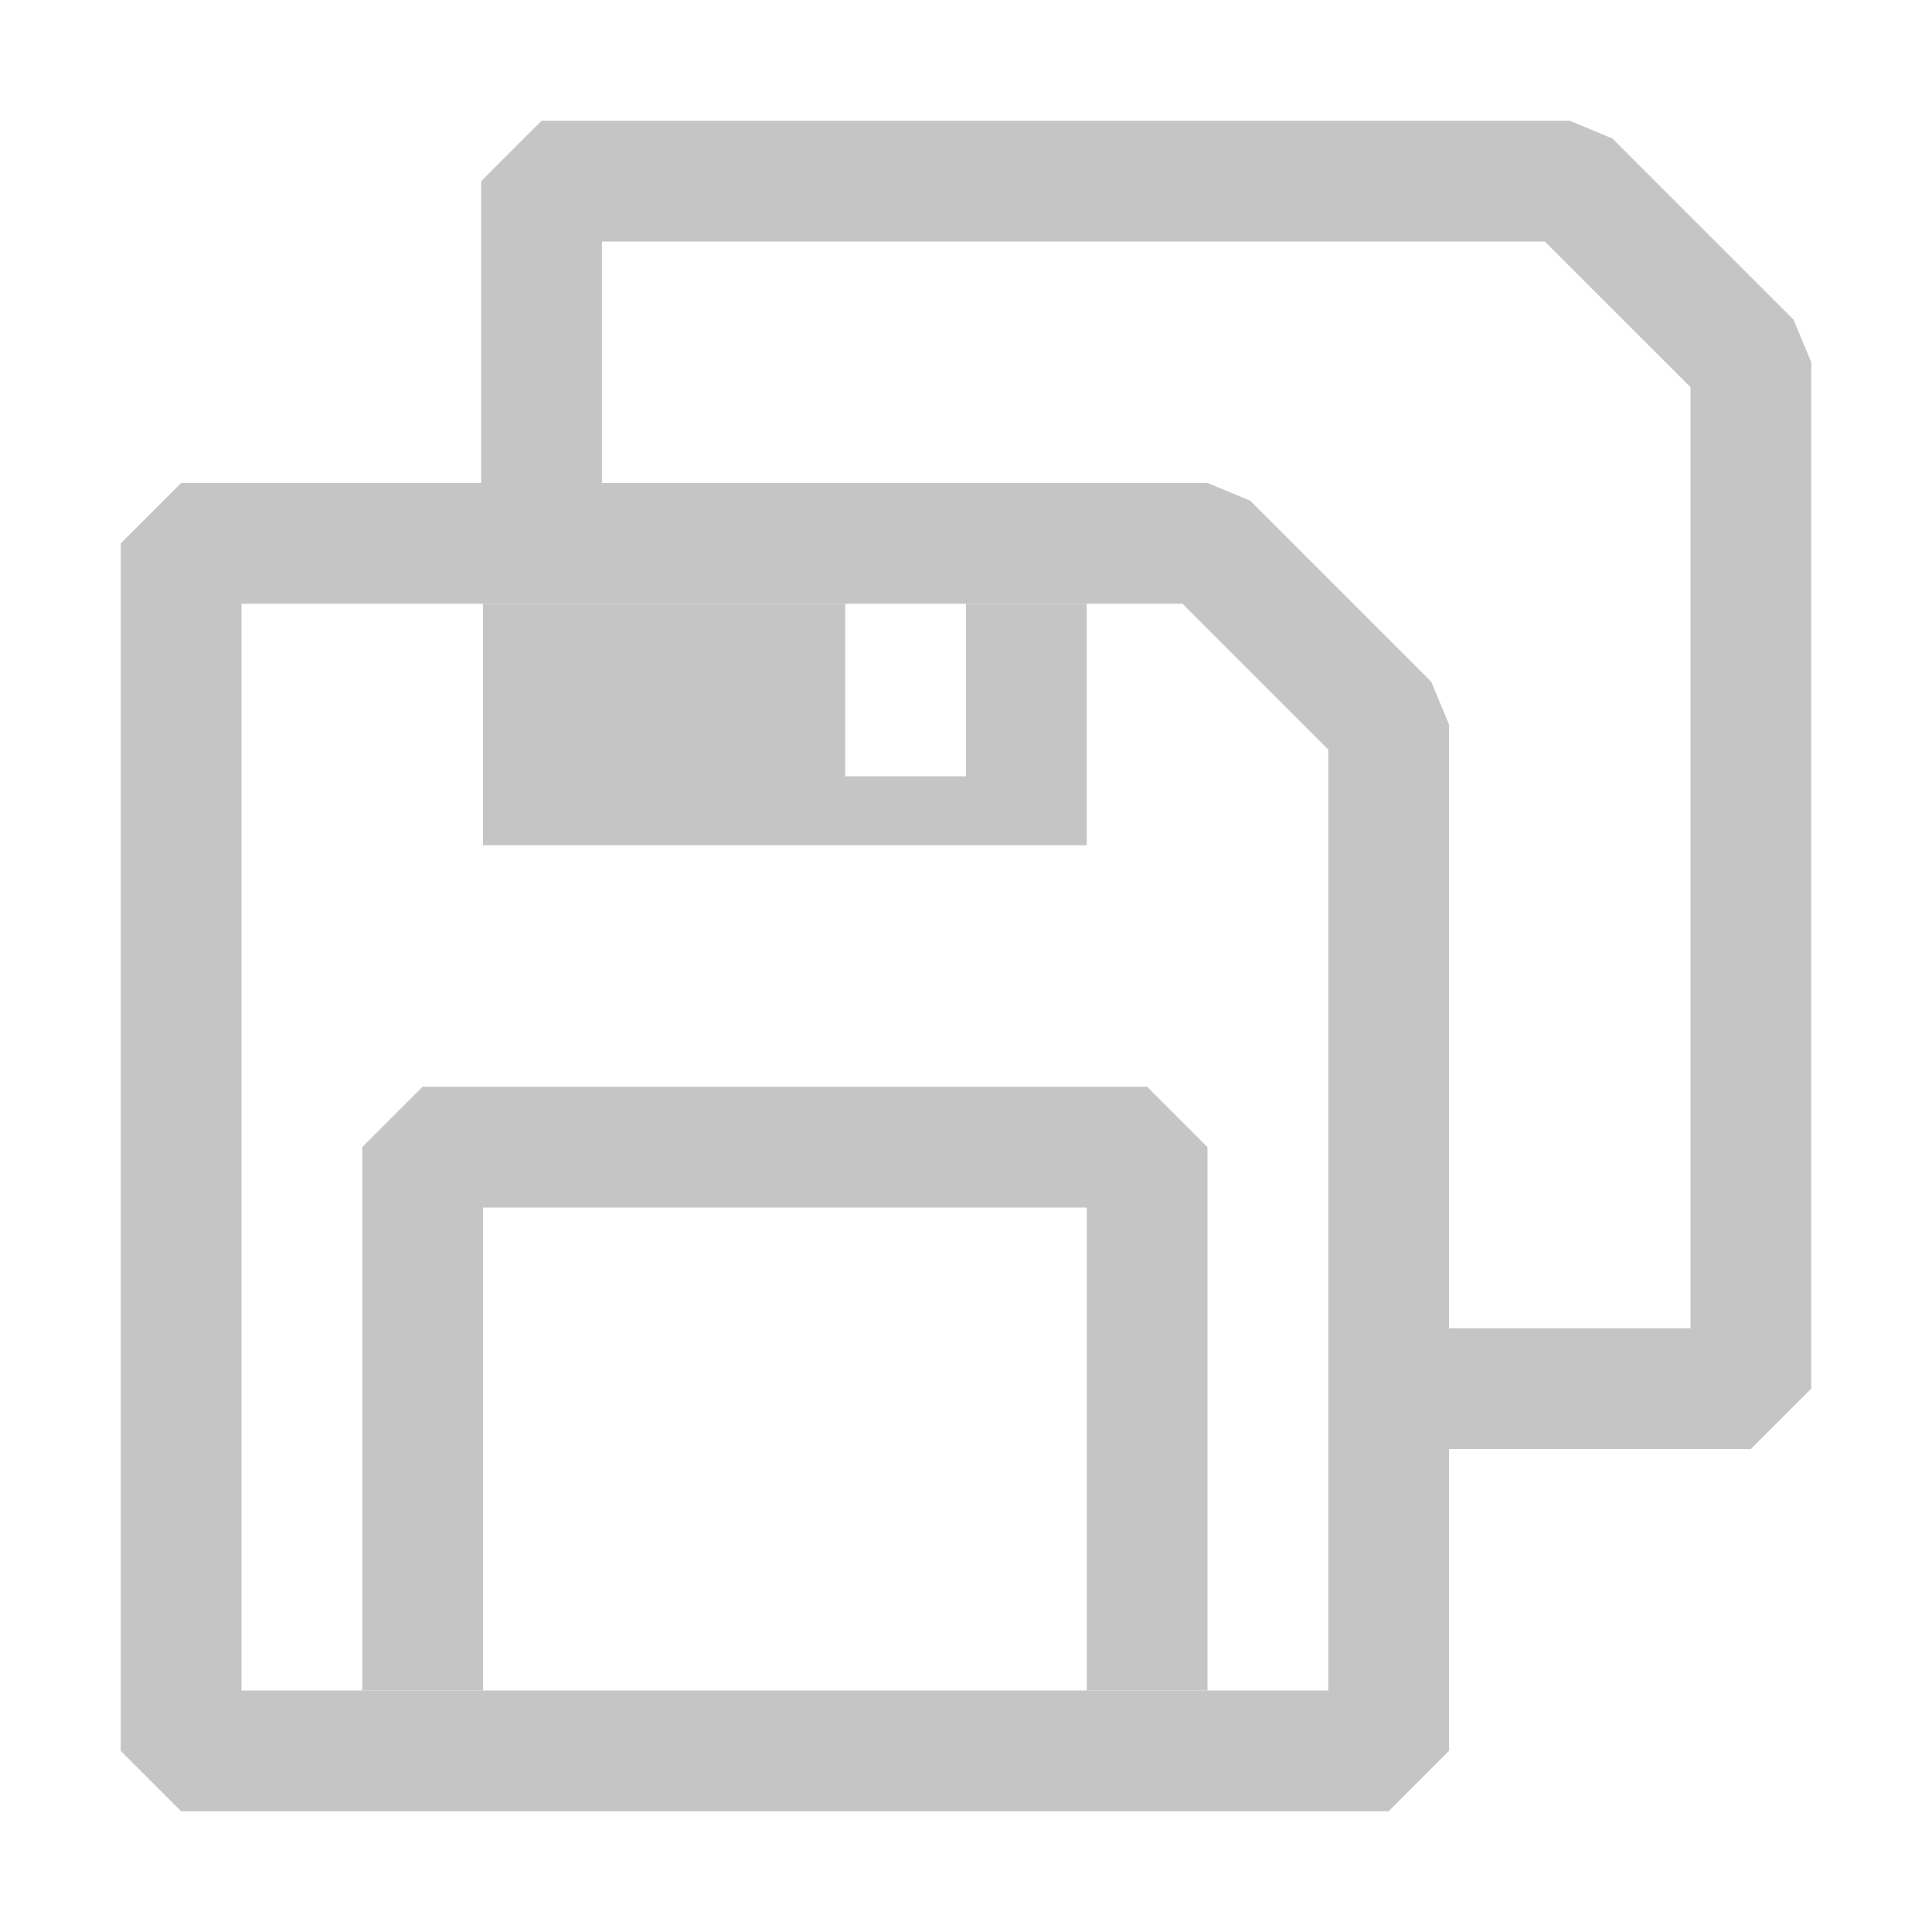 <svg width="16" height="16" viewBox="0 0 16 16" fill="none" xmlns="http://www.w3.org/2000/svg">
<path d="M15 3V11.5L14.5 12H11.985V11H14V3.206L12.793 2H4.985V4H3.985V1.5L4.485 1H13L13.353 1.147L14.853 2.647L15 3Z" fill="#C5C5C5"/>
<path d="M11.853 5.646L10.353 4.146L10 4H1.5L1 4.5V14.5L1.5 15H11.5L12 14.5V6L11.853 5.646ZM11 14H2V5H9.793L11 6.208V14Z" fill="#C5C5C5"/>
<path d="M10 9.5V14H9V10H4V14H3V9.5L3.5 9H9.5L10 9.5Z" fill="#C5C5C5"/>
<path d="M9 5V7H4V5H7V6.429H8V5H9Z" fill="#C5C5C5"/>
</svg>
